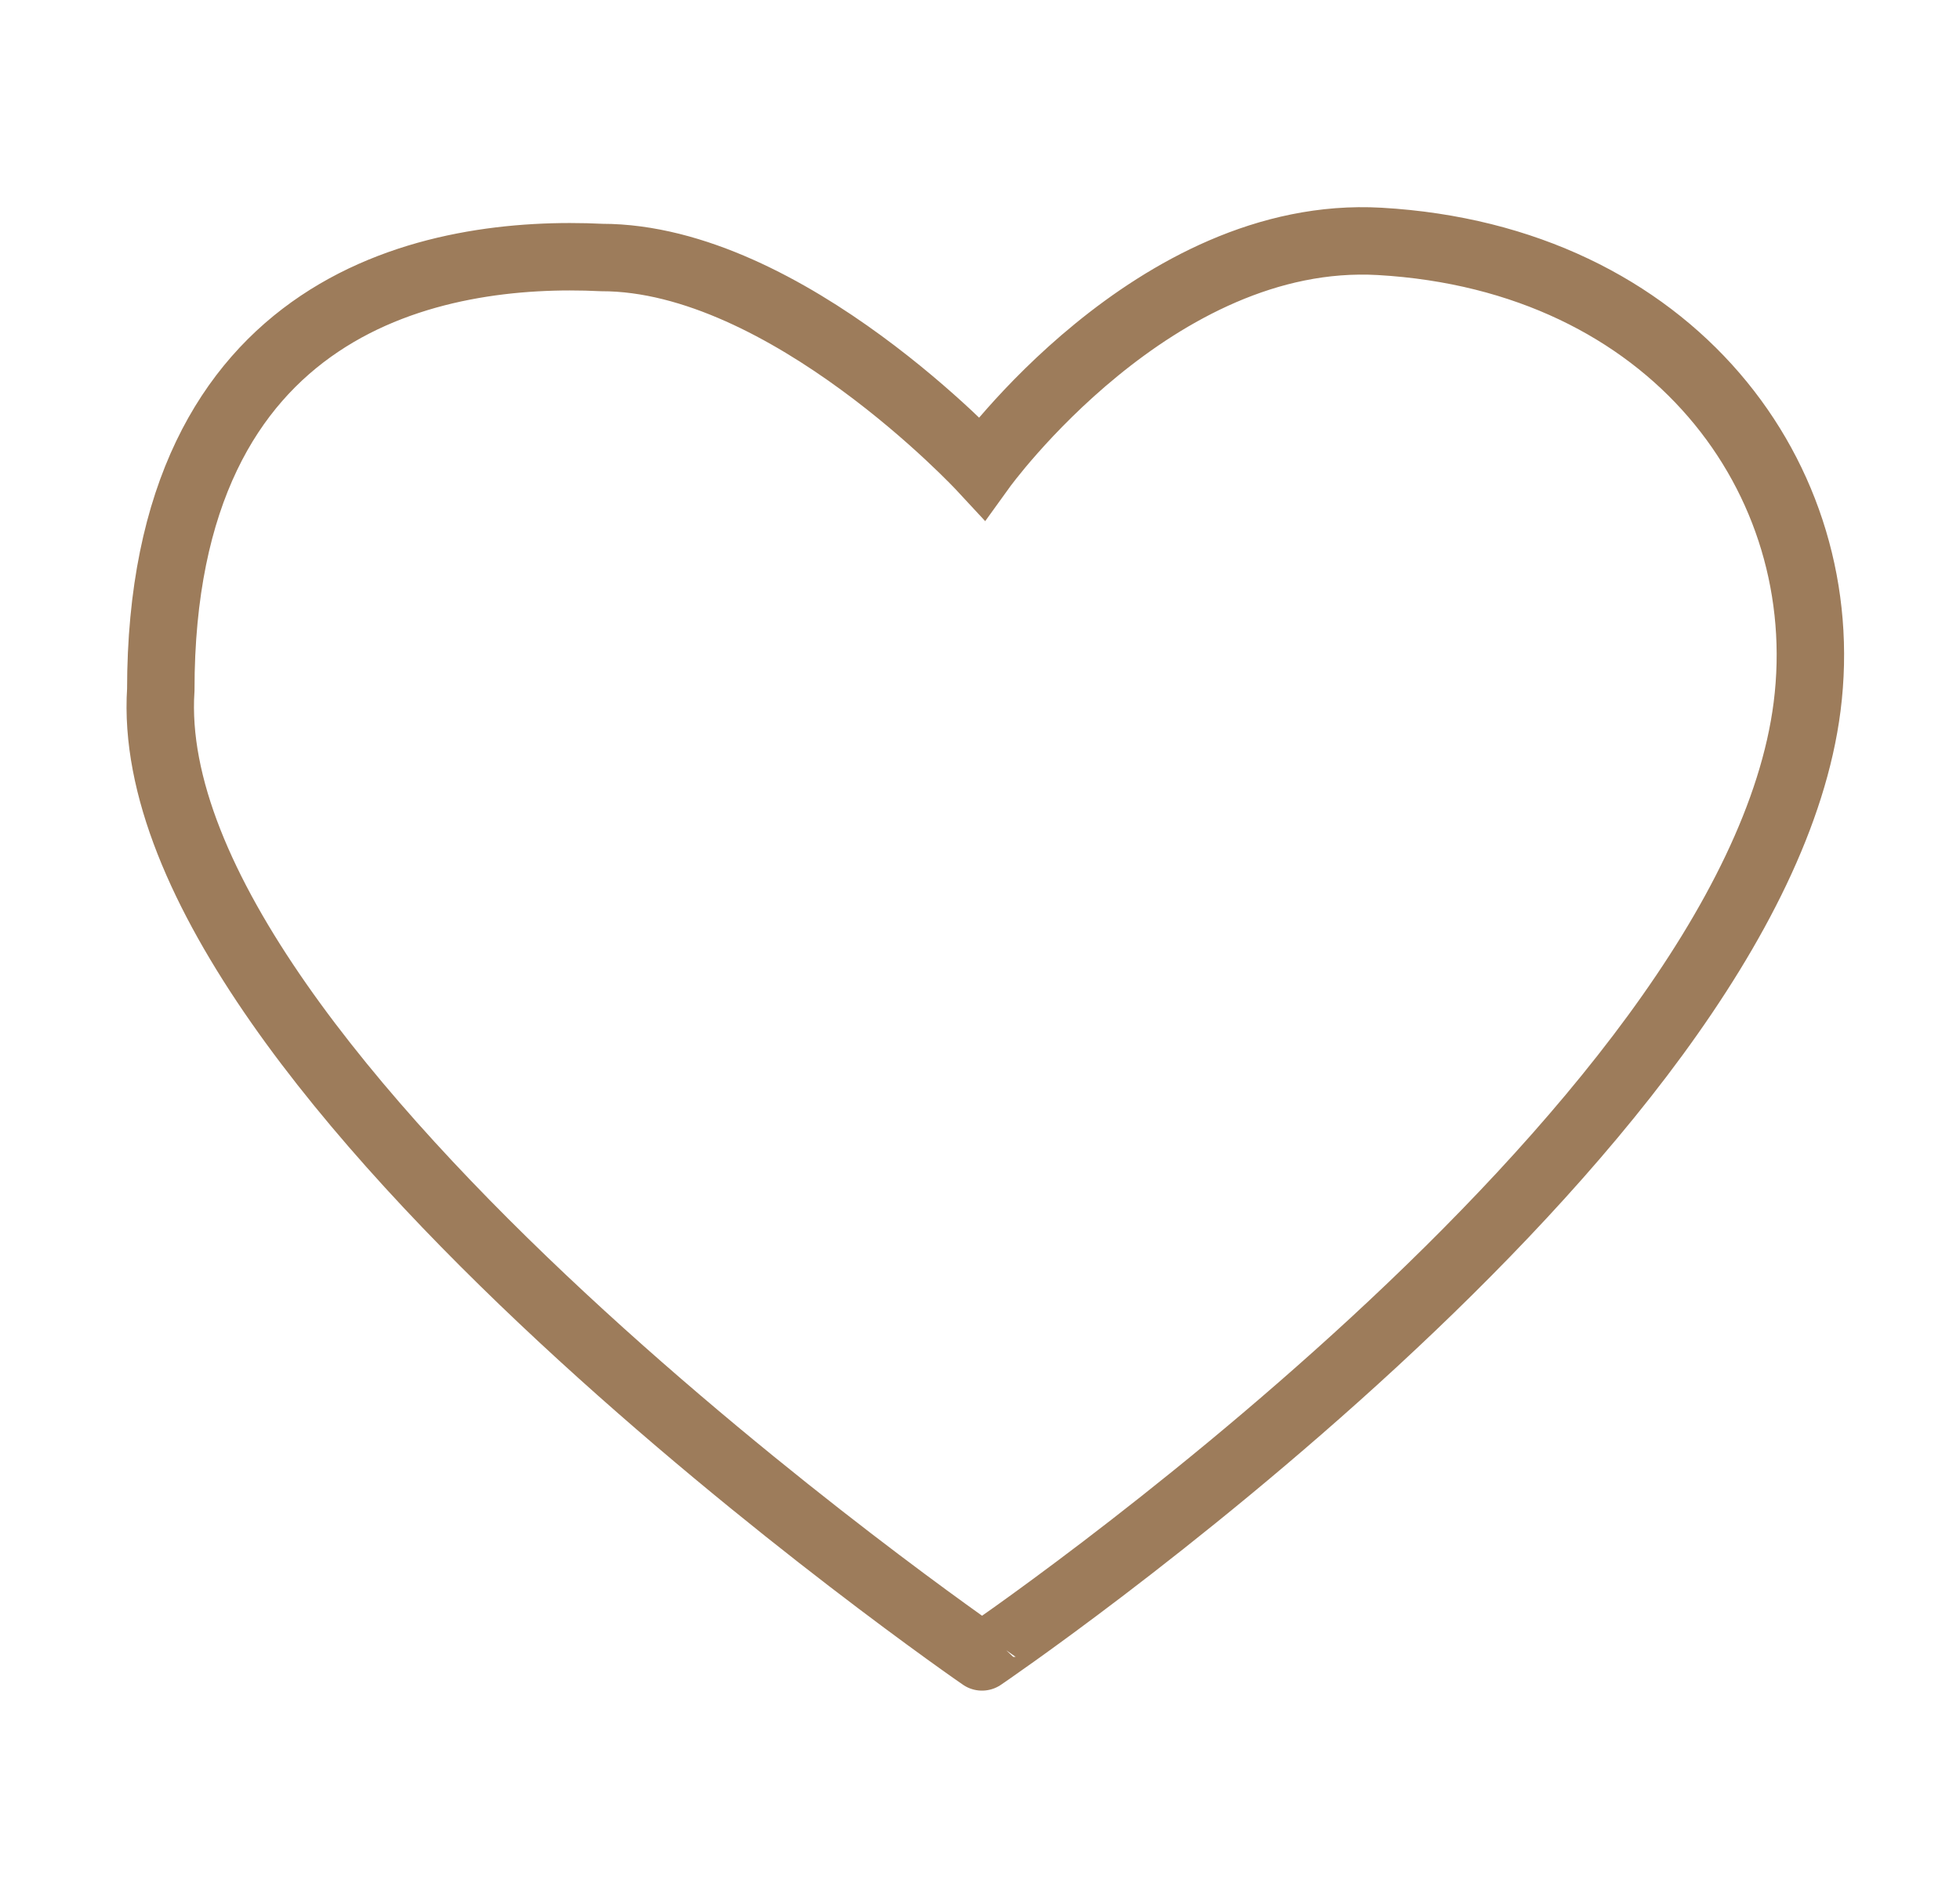 <svg id="Layer_2" data-name="Layer 2" xmlns="http://www.w3.org/2000/svg" width="102.54mm" height="99.08mm" viewBox="0 0 290.65 280.85">
  <defs>
    <style>
      .cls-1 {
        fill: none;
        stroke: #9d7c5b;
        stroke-miterlimit: 10;
        stroke-width: 10px;
      }
    </style>
  </defs>
  <path class="cls-1" d="M145.61,69.41s25.6-35.53,59-33.61c43.34,2.49,67.66,35.25,63.37,69-8.08,63.37-122.36,140.93-122.36,140.93S20.15,159.28,23.84,102.3c0-58.12,41-65.3,65.4-64.11C116.67,38.19,145.61,69.41,145.61,69.41Z"/>
</svg>
